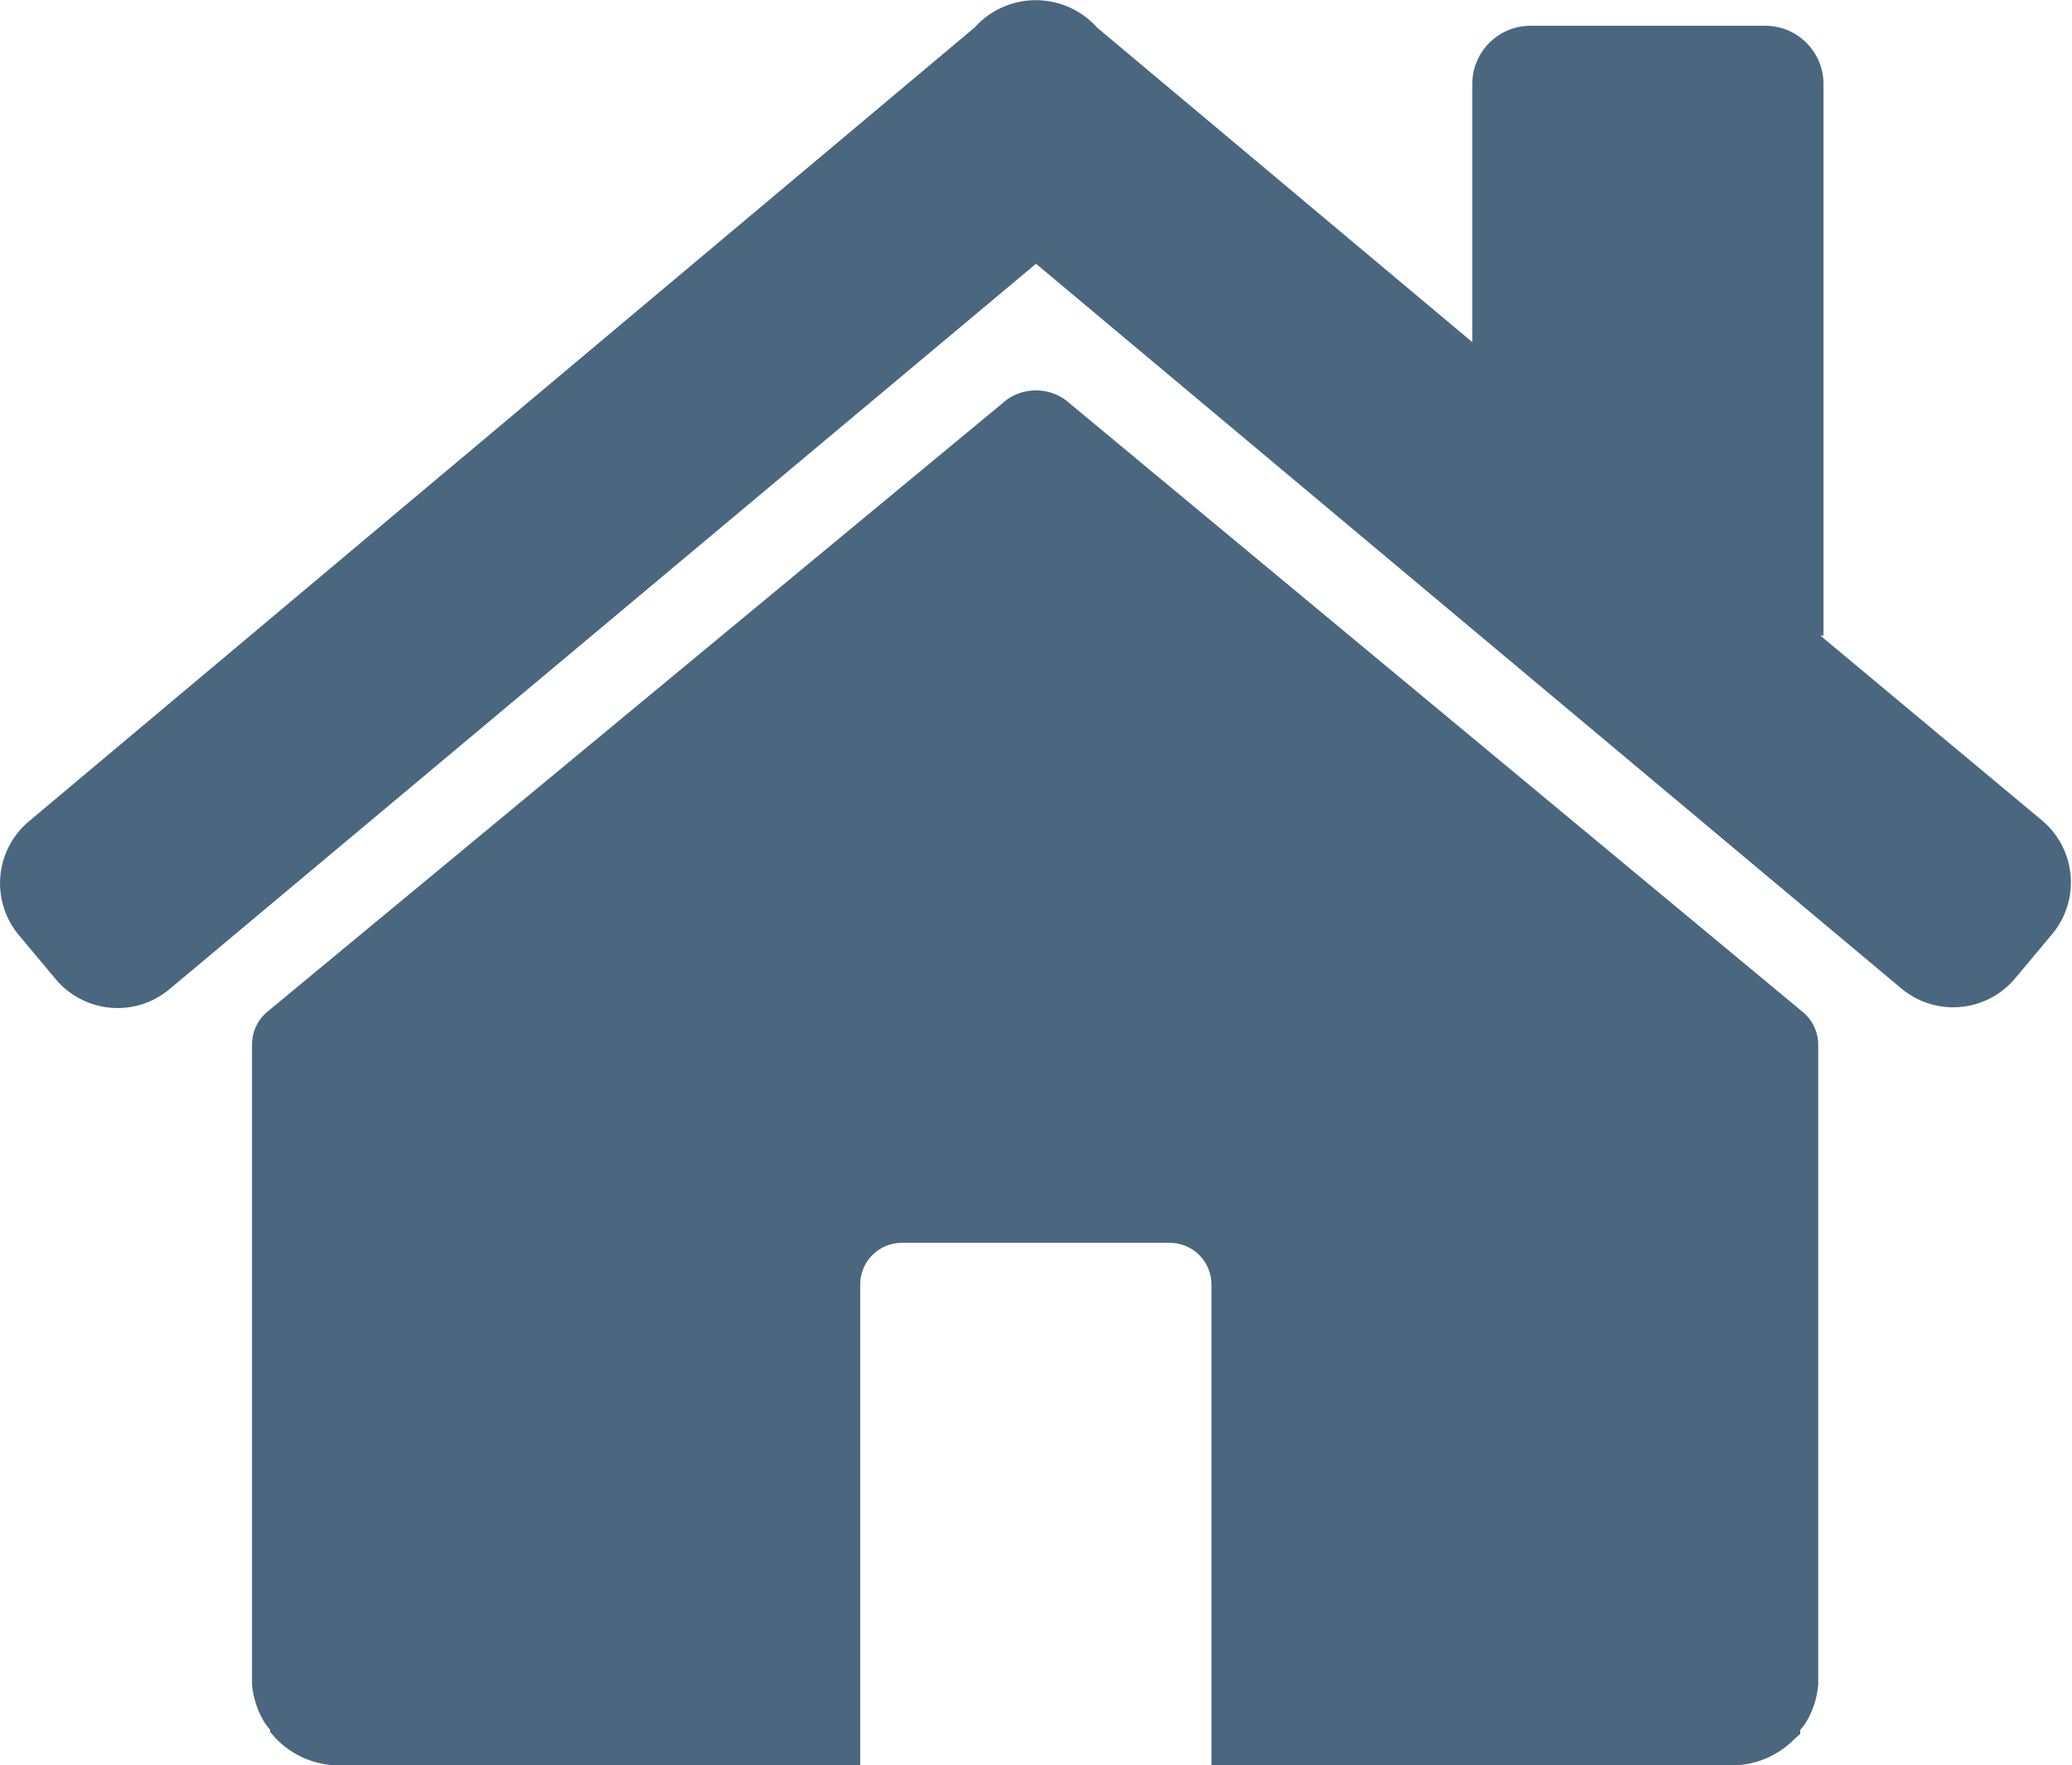 <svg xmlns="http://www.w3.org/2000/svg" viewBox="0 0 58.7 50"><defs><style>.cls-1{fill:#4b667f;}</style></defs><title>nav_home_selected</title><g id="Layer_2" data-name="Layer 2"><g id="profile"><path class="cls-1" d="M51,49.11,51,49l.08-.1.06-.08,0,0a2.47,2.47,0,0,0,.37-1.11c0-.09,0-.16,0-.2h0q0-9,0-17.92a1.21,1.21,0,0,0-.44-.93L30.19,11.33a1.43,1.43,0,0,0-1.68,0L7.58,28.65a1.21,1.21,0,0,0-.44.93q0,9,0,17.92h0s0,.11,0,.2a2.47,2.47,0,0,0,.37,1.11l0,0,.06.08.08.1,0,.06.14.16A2.49,2.49,0,0,0,9.64,50H24.37V36.38a1.18,1.18,0,0,1,1.18-1.18h7.59a1.18,1.18,0,0,1,1.18,1.18V50H49.06a2.49,2.49,0,0,0,1.76-.73Z"/><path class="cls-1" d="M57.89,23.27,51.57,18h.09V2.38A1.65,1.65,0,0,0,50,.73H43.36a1.65,1.65,0,0,0-1.65,1.65V9.69L31.08.78a2.33,2.33,0,0,0-3.47,0L.81,23.27a2.29,2.29,0,0,0-.28,3.21l1.08,1.29A2.29,2.29,0,0,0,4.82,28L29.35,7.47,53.87,28a2.29,2.29,0,0,0,3.21-.28l1.08-1.29A2.29,2.29,0,0,0,57.89,23.27Z"/></g></g></svg>